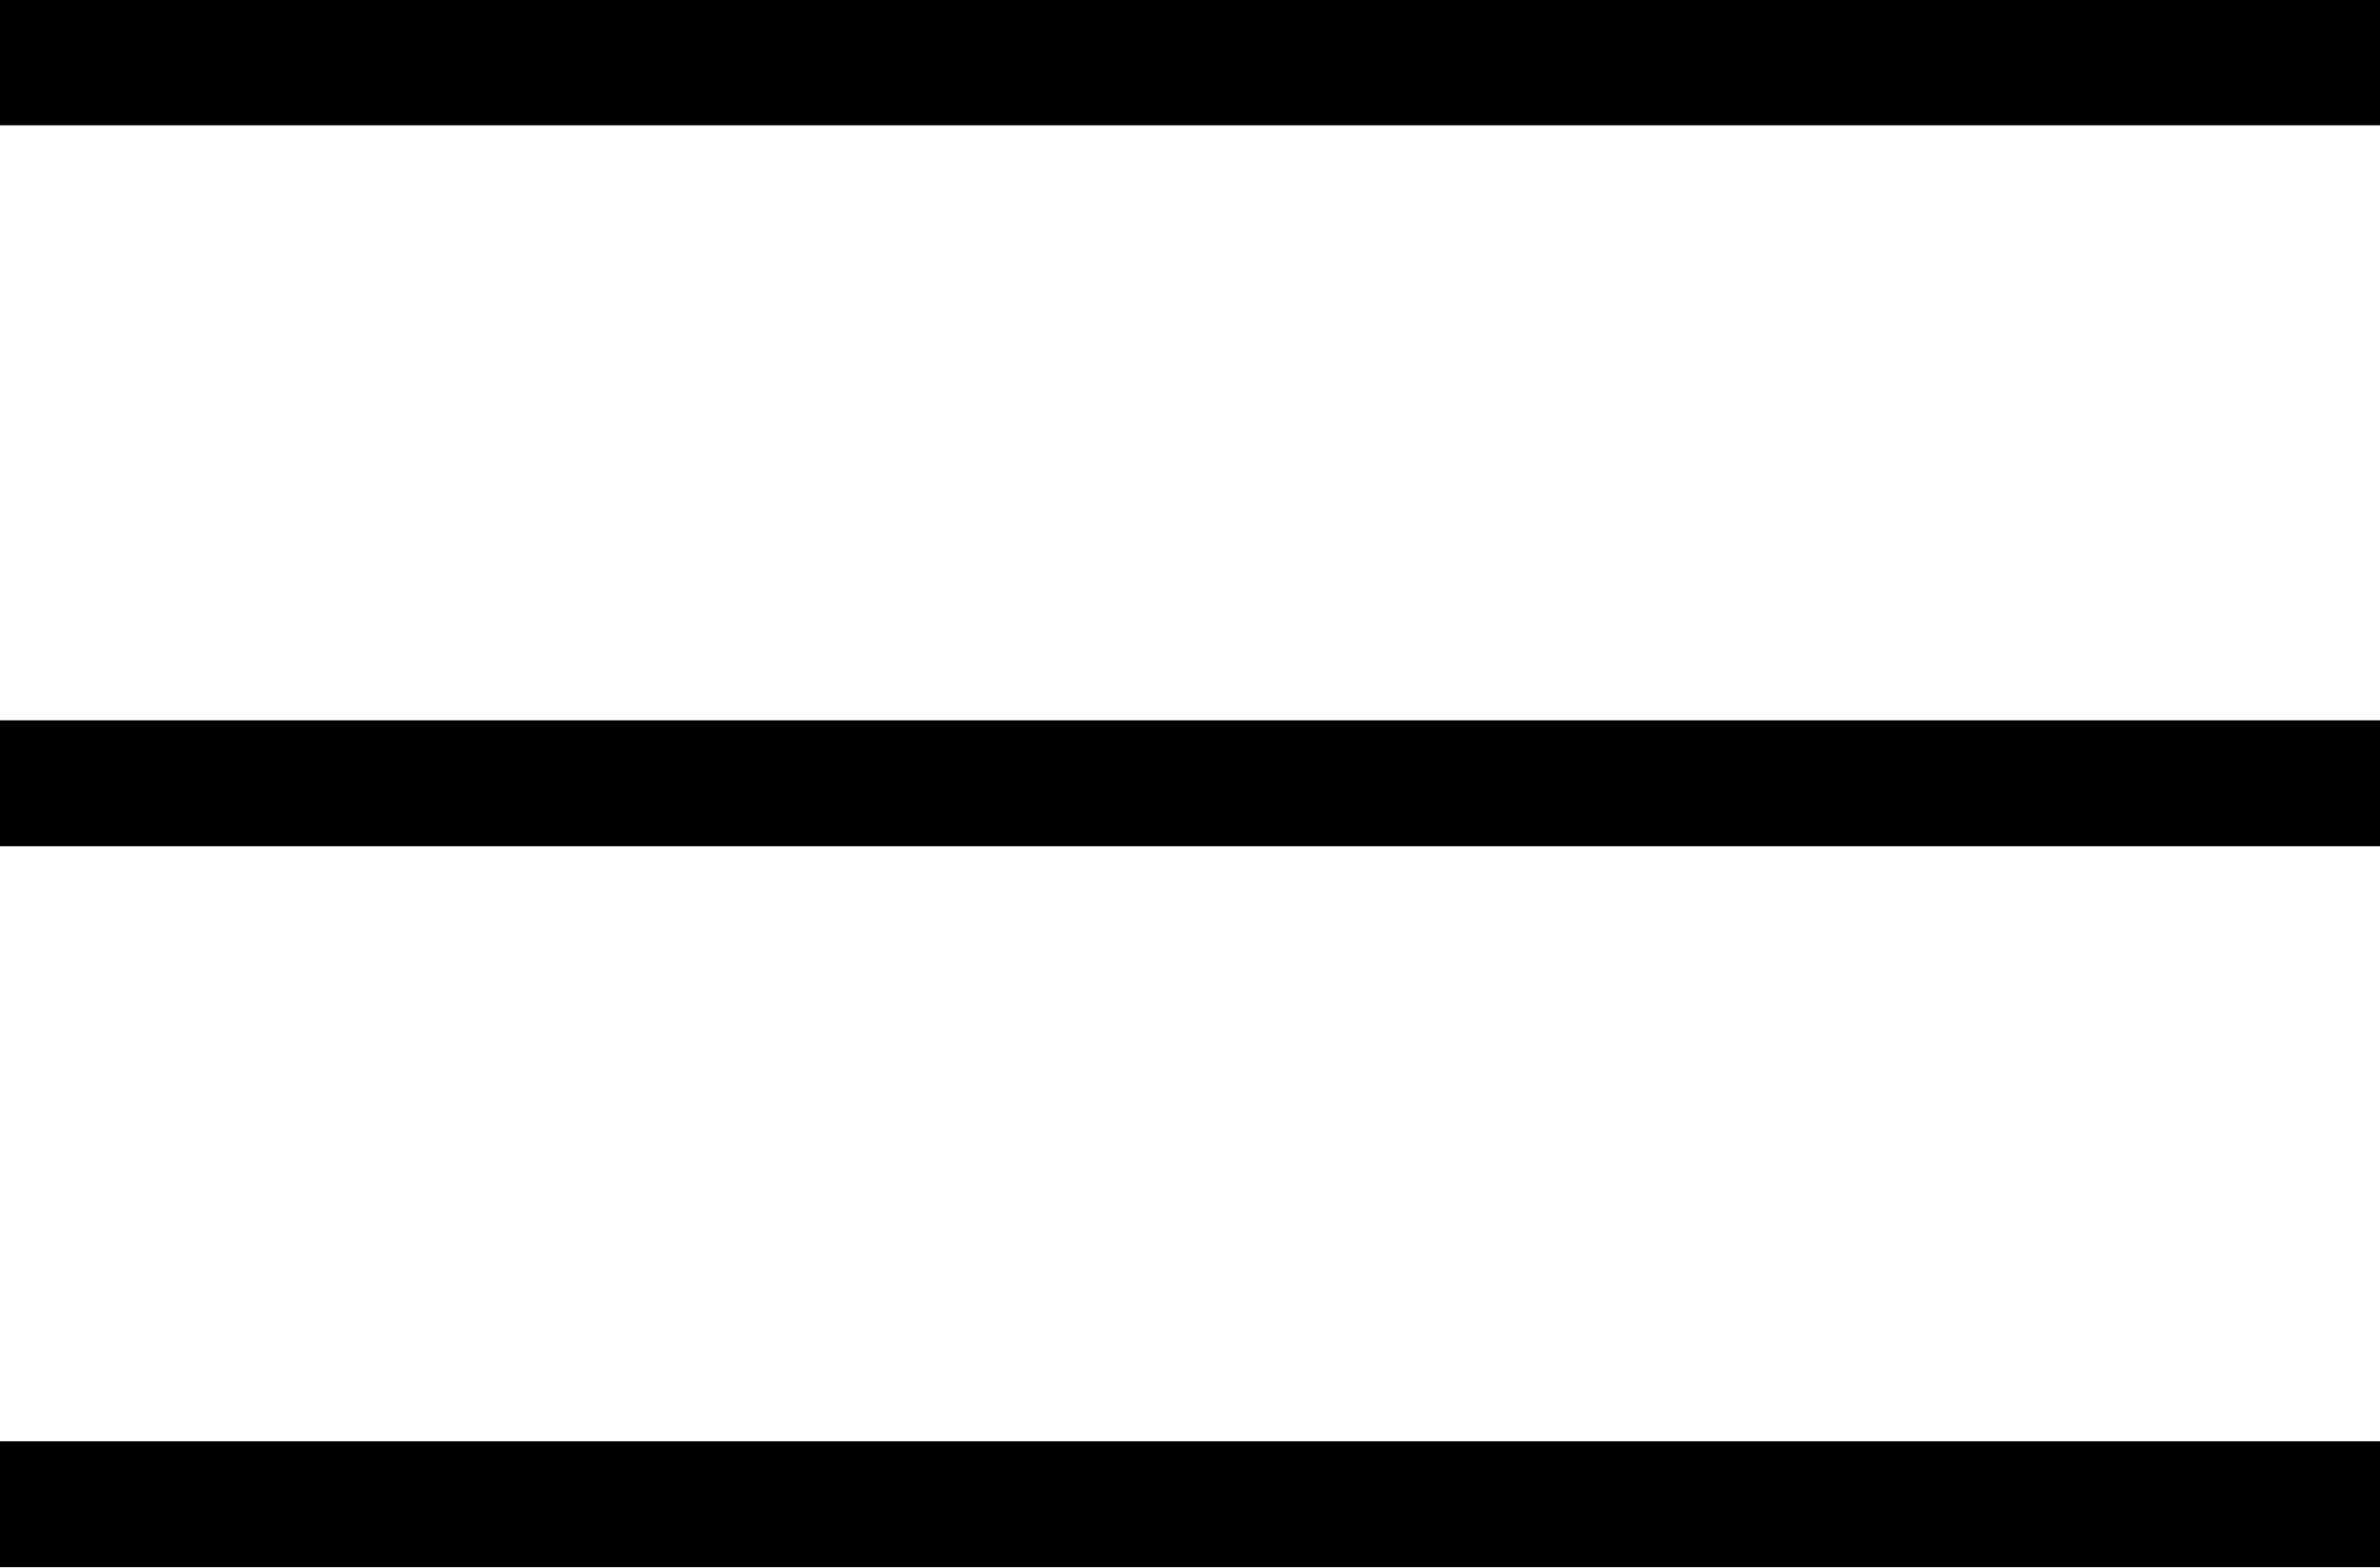 <svg xmlns="http://www.w3.org/2000/svg" width="20" height="13.173" viewBox="0 0 20 13.173">
  <path id="menu_FILL0_wght200_GRAD0_opsz40" d="M160-677.6v-1.058h20v1.058Zm0-6.058v-1.058h20v1.058Zm0-6.058v-1.058h20v1.058Z" transform="translate(-160 690.769)"/>
</svg>
